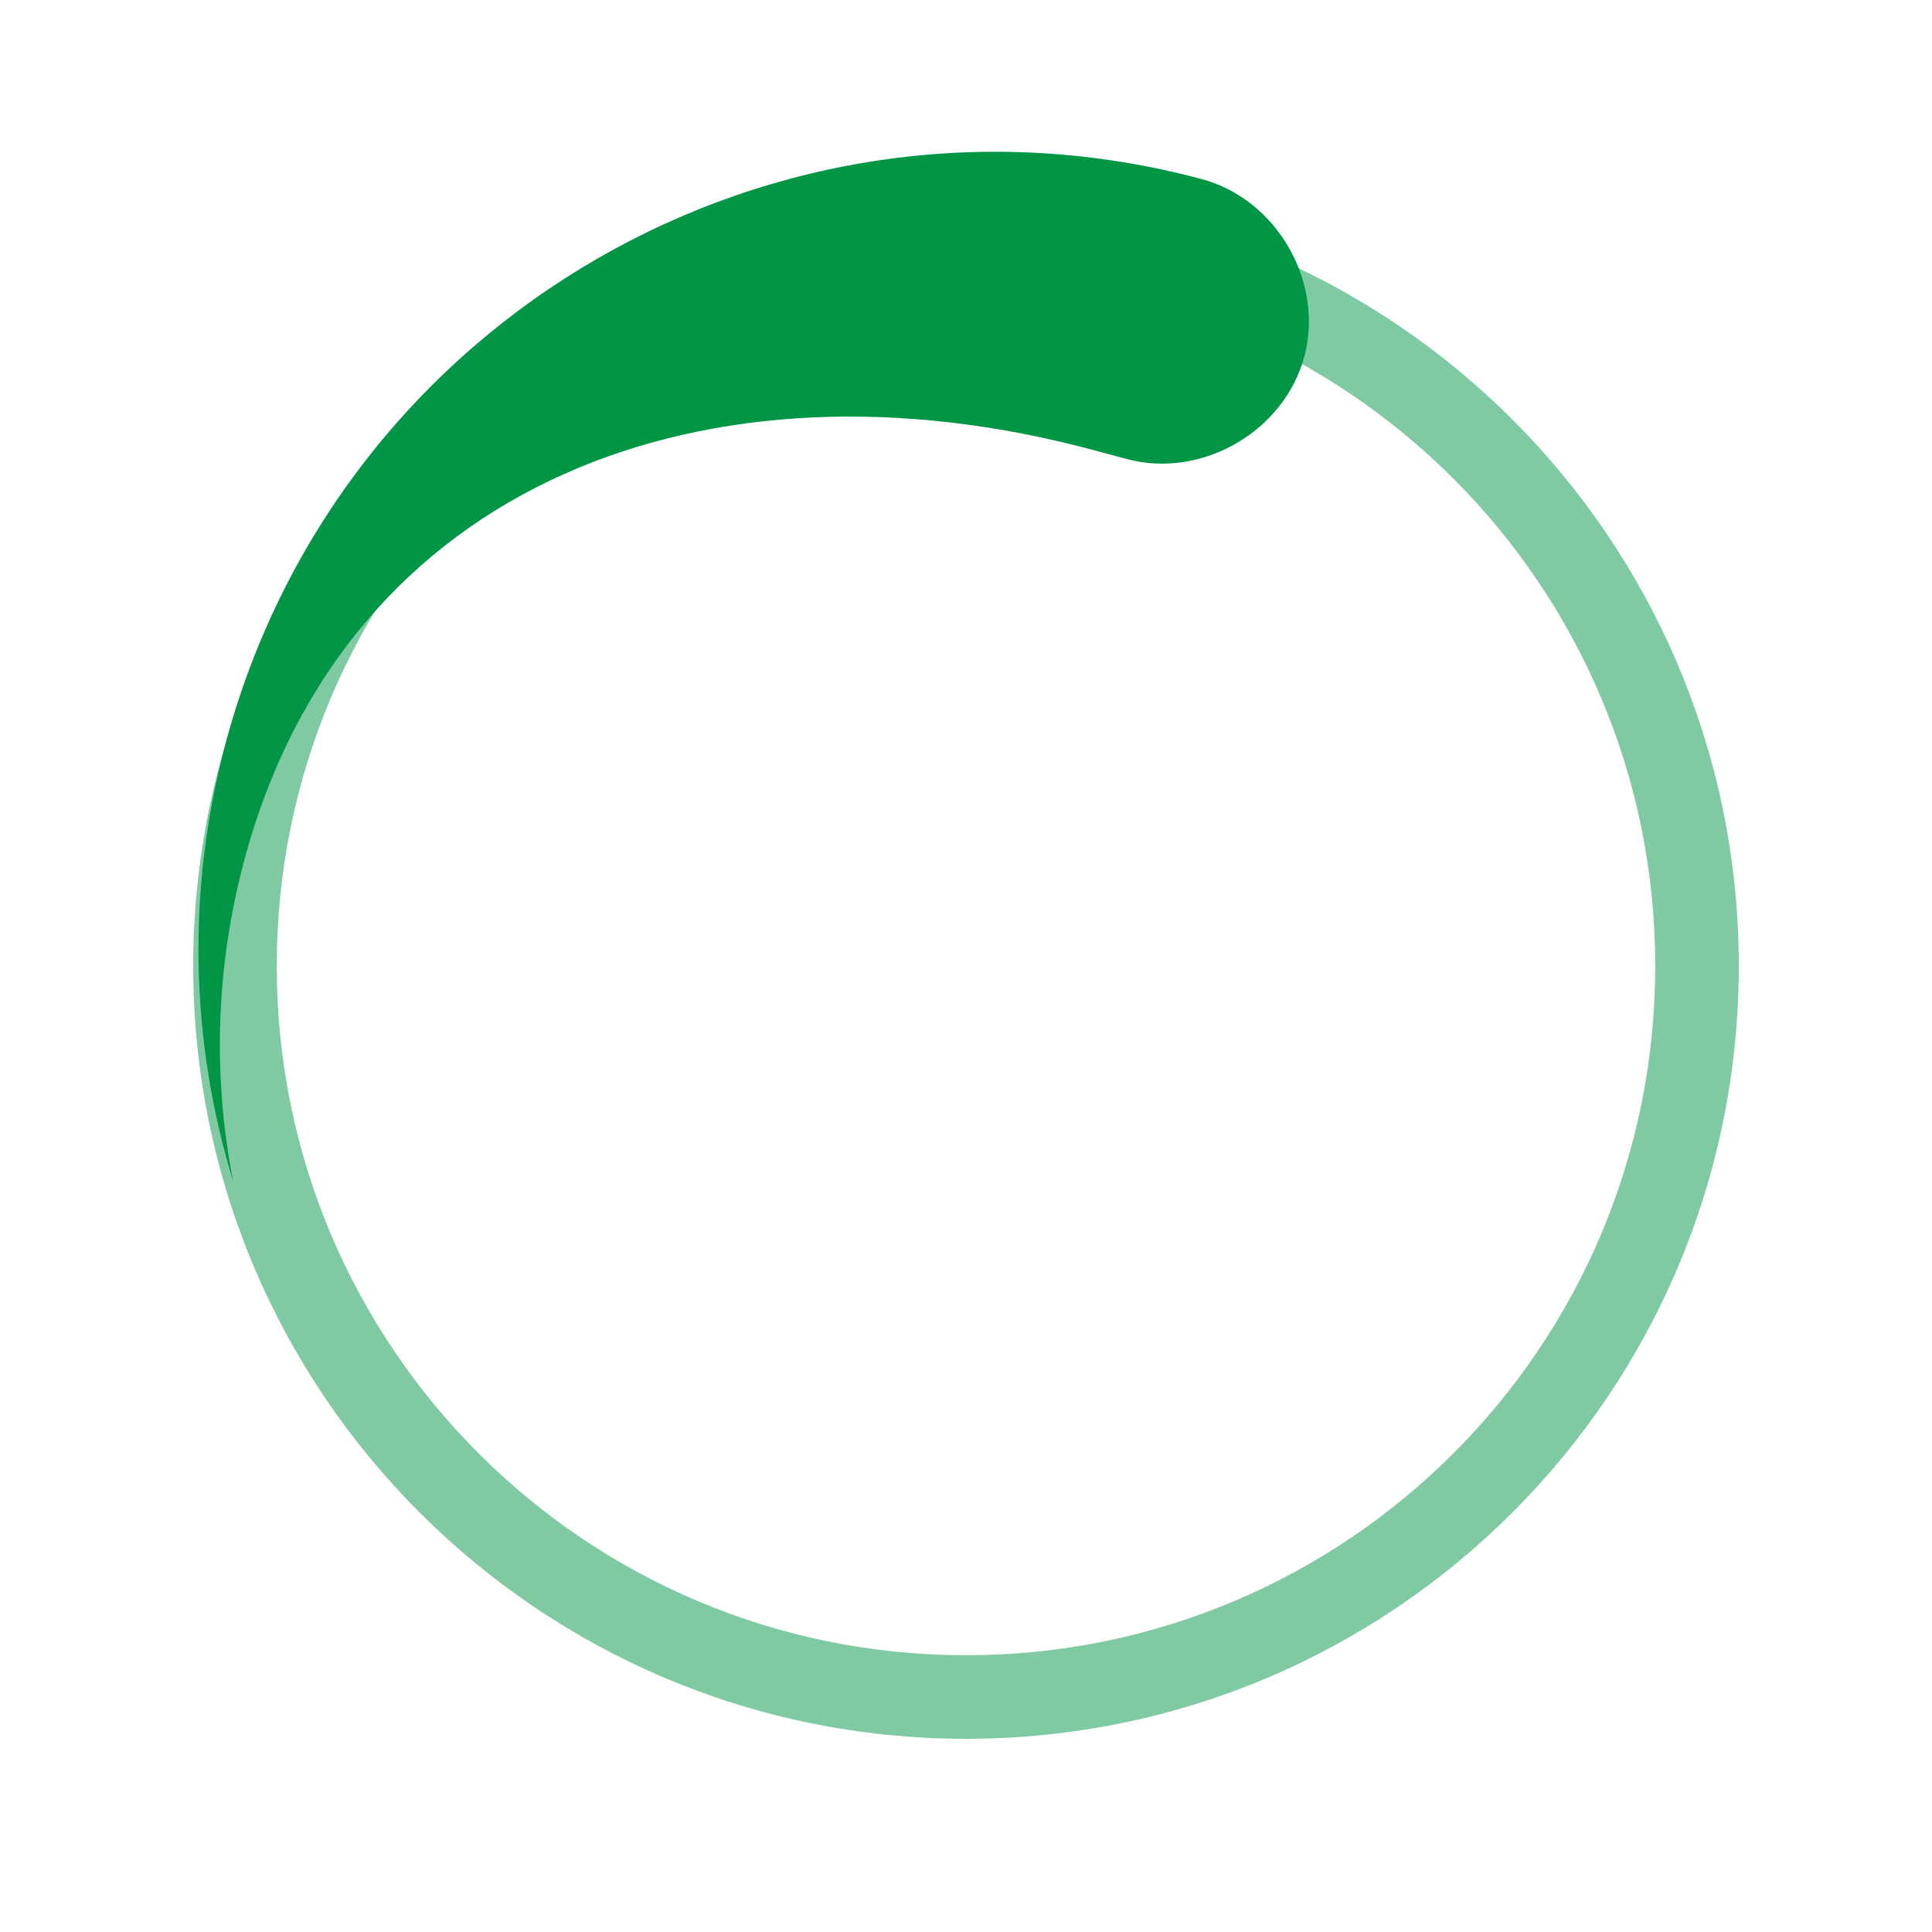 <svg viewBox='0 0 80 80' xmlns="http://www.w3.org/2000/svg">
    <path
        fill-rule='evenodd'
        clip-rule='evenodd'
        d='M40 68.54C55.763 68.54 68.54 55.763 68.54 40C68.54 24.238 55.763 11.46 40 11.46C24.238 11.46 11.46 24.238 11.46 40C11.46 55.763 24.238 68.54 40 68.54ZM40 72C57.673 72 72 57.673 72 40C72 22.327 57.673 8 40 8C22.327 8 8 22.327 8 40C8 57.673 22.327 72 40 72Z'
        fill='#009646'
        fill-opacity='0.5'
    />
    <path
        d='M46.66 19.009C49.76 19.839 53.178 17.866 54.008 14.766C54.839 11.666 52.865 8.248 49.766 7.417C32.161 2.7 14.066 13.148 9.349 30.752C7.69 36.944 7.907 43.197 9.652 48.907C8.814 44.633 8.913 40.107 10.116 35.616C14.333 19.879 29.474 14.403 45.211 18.62L46.66 19.009Z'
        fill='#009646'>
        <animateTransform
            attributeName='transform'
            type='rotate'
            from='0 40 40'
            to='360 40 40'
            dur='1.2s'
            repeatCount='indefinite'
        />
    </path>
</svg>


